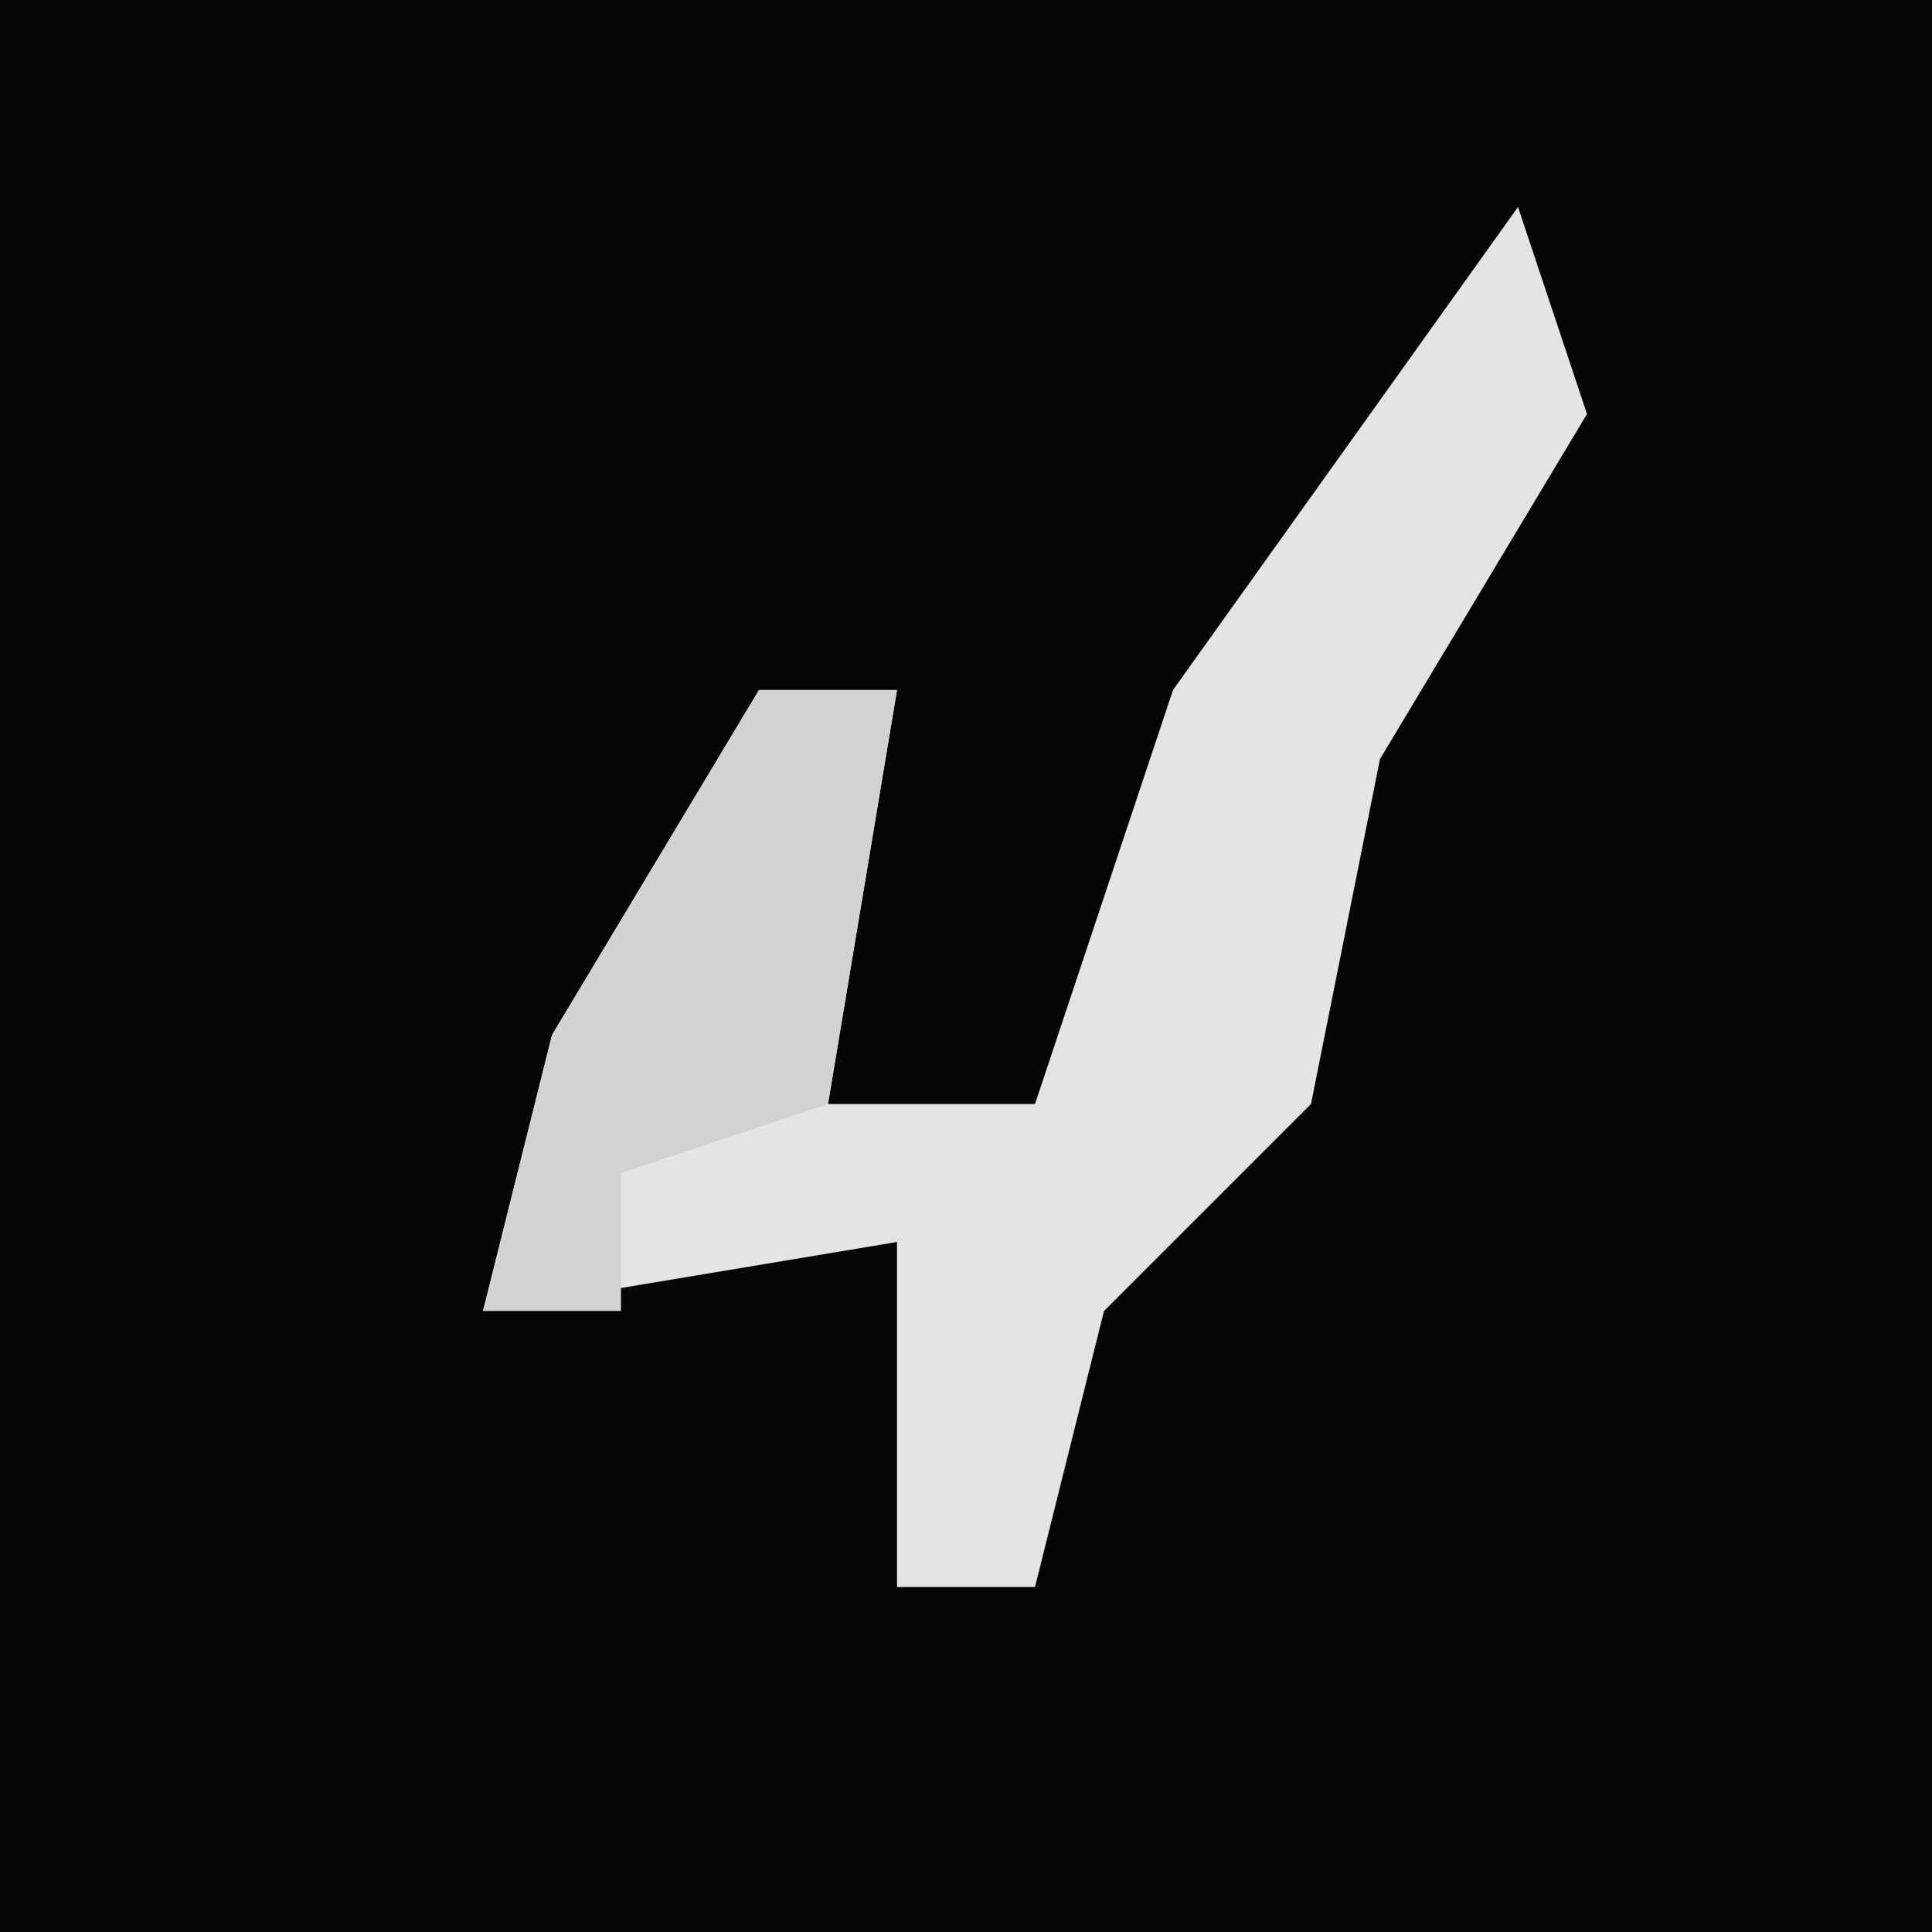 <?xml version="1.0" encoding="UTF-8"?>
<svg version="1.1" xmlns="http://www.w3.org/2000/svg" width="28" height="28">
<path d="M0,0 L28,0 L28,28 L0,28 Z " fill="#040404" transform="translate(0,0)"/>
<path d="M0,0 L1,3 L-2,8 L-3,13 L-6,16 L-7,20 L-9,20 L-9,15 L-15,16 L-14,12 L-11,7 L-9,7 L-10,13 L-7,13 L-5,7 Z " fill="#E4E4E4" transform="translate(22,3)"/>
<path d="M0,0 L2,0 L1,6 L-2,7 L-2,9 L-4,9 L-3,5 Z " fill="#D3D3D3" transform="translate(11,10)"/>
</svg>
